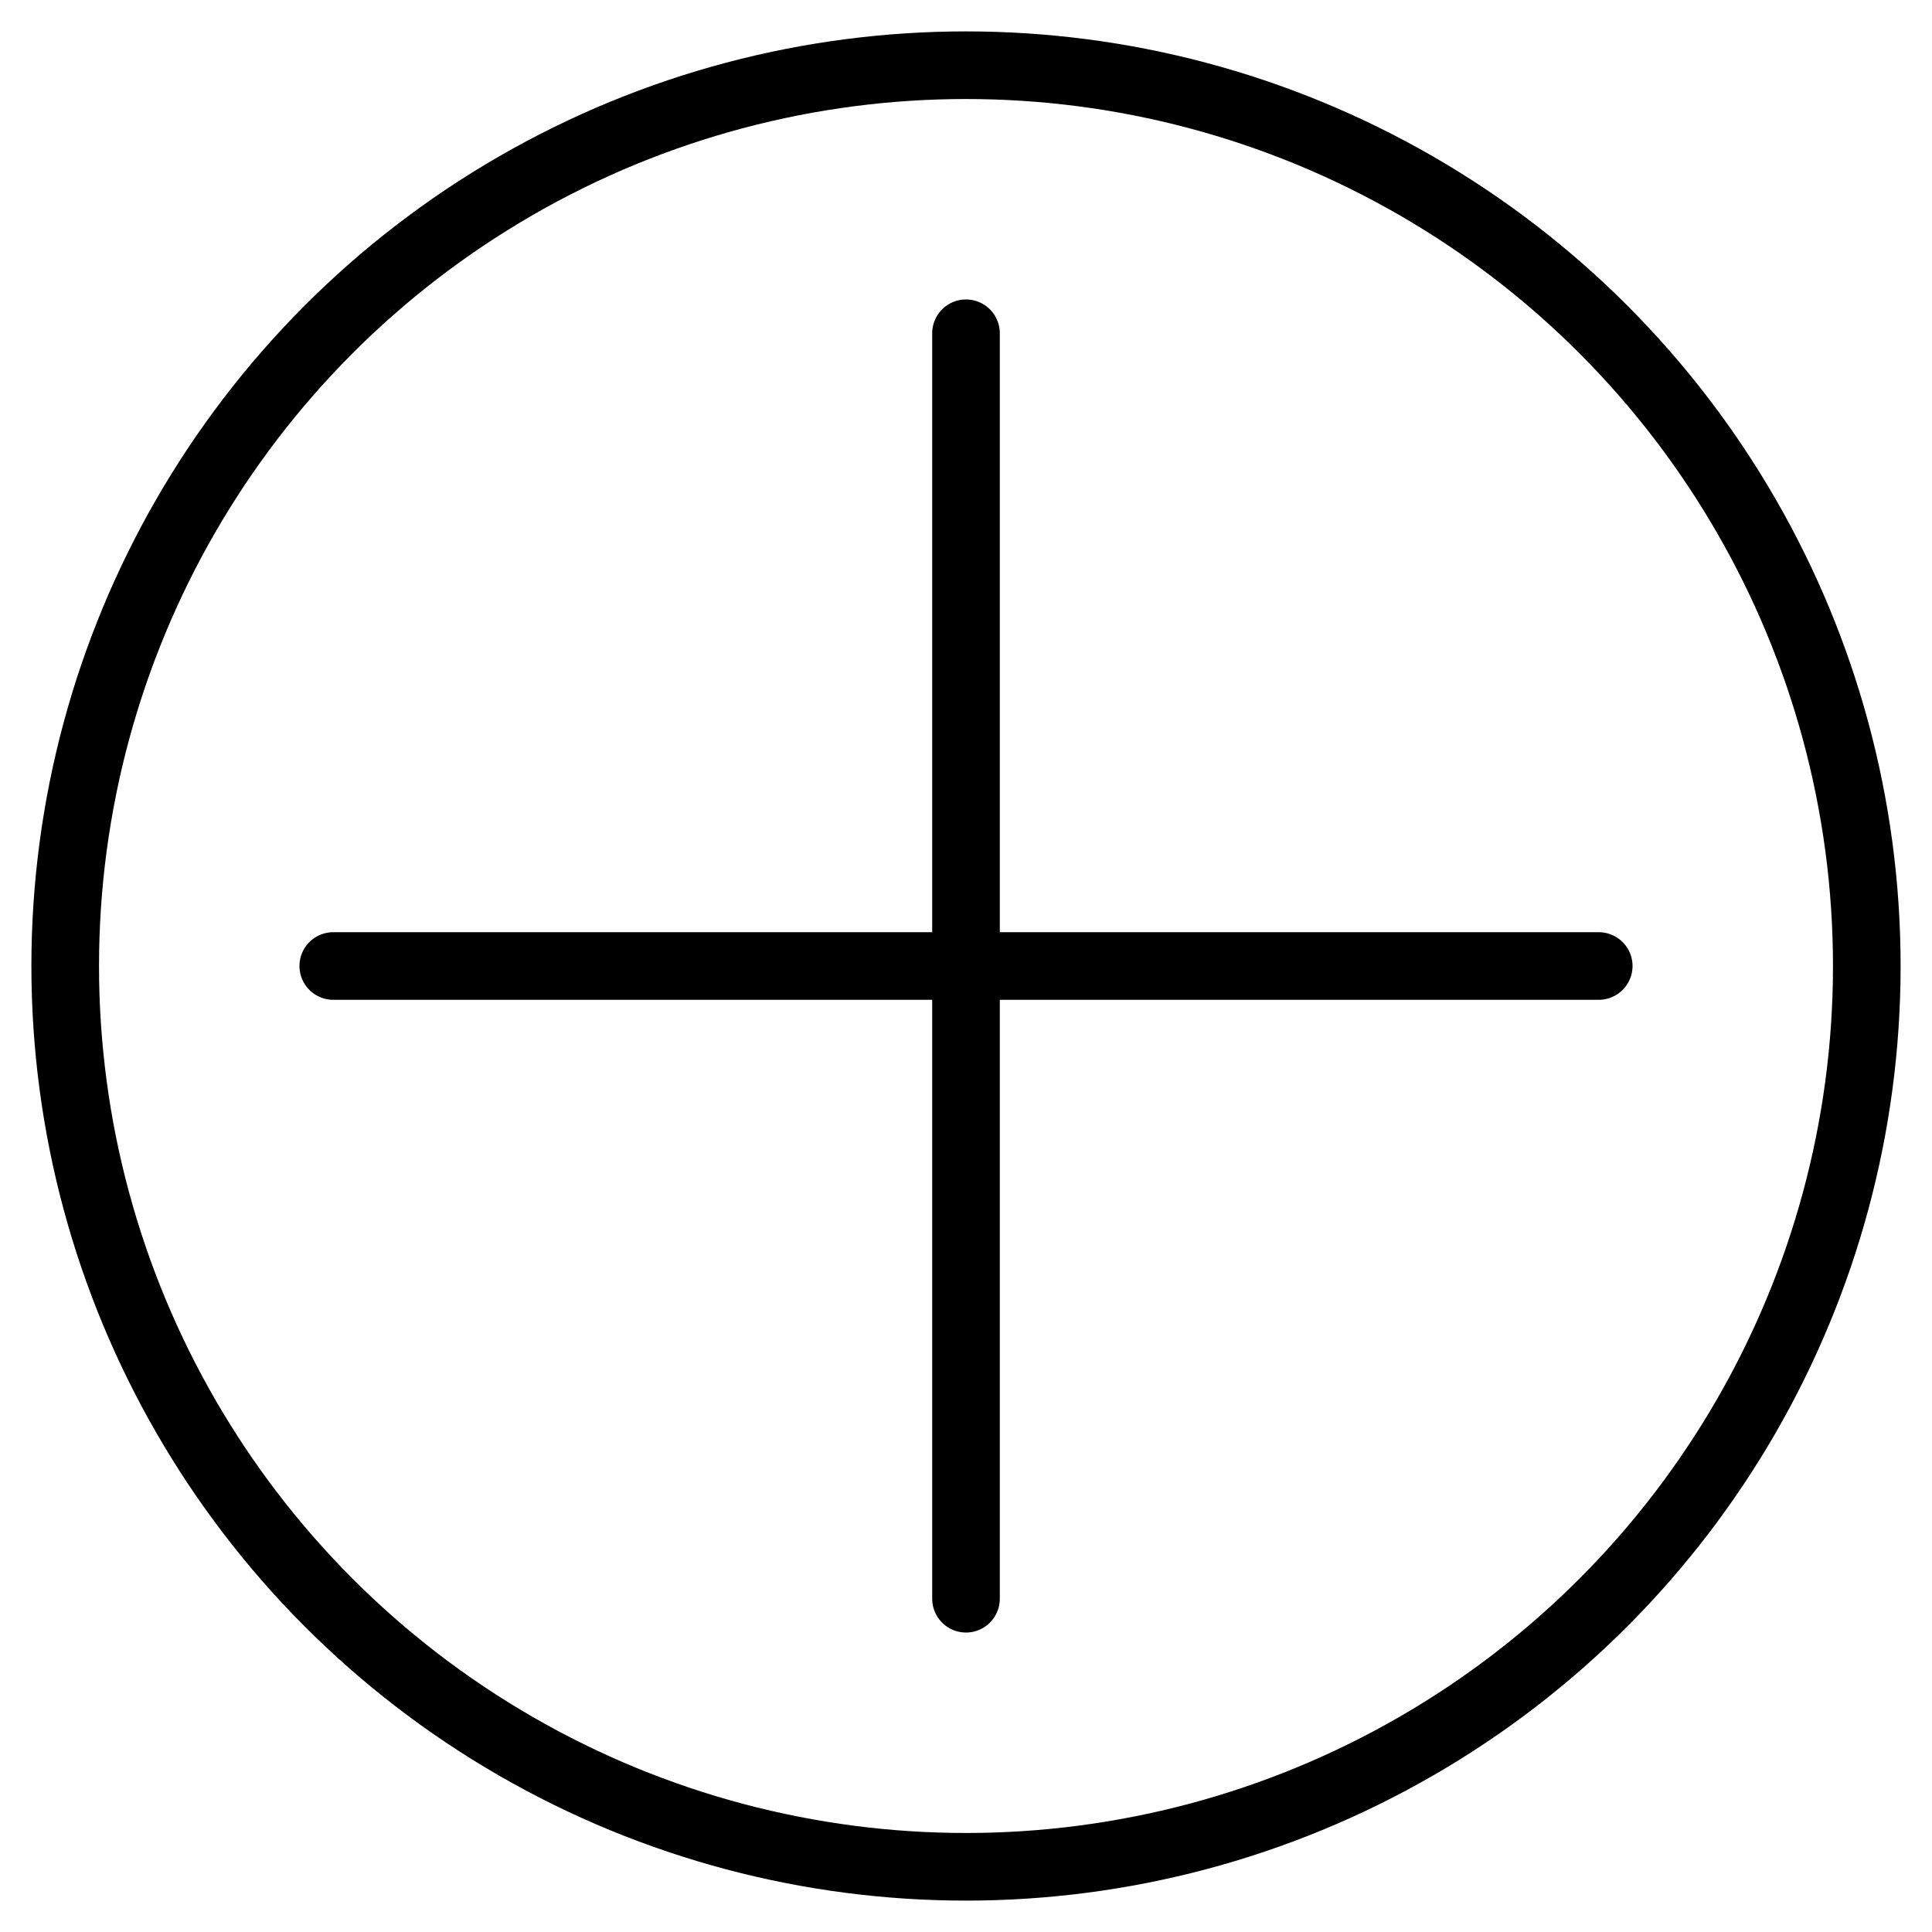 <?xml version="1.0" encoding="utf-8"?>
<!-- Generator: Adobe Illustrator 19.1.0, SVG Export Plug-In . SVG Version: 6.00 Build 0)  -->
<!-- All rights reserved. Copyright: AnimatedSVG - ASVG © 2020 - https://animated-svg.com You may not reproduce, duplicate, copy or sell this intellectual property.  -->
<svg version="1.1" stroke="#000" id="Layer_1" xmlns="http://www.w3.org/2000/svg" xmlns:xlink="http://www.w3.org/1999/xlink" x="0px" y="0px"
	 width="800px" height="800px" viewBox="0 0 800 800" style="enable-background:new 0 0 800 800" xml:space="preserve">

		<circle fill="none" stroke-width="28" stroke-linecap="round" stroke-linejoin="round" stroke-miterlimit="10"    cx="400" cy="400" r="373"/>

	<line fill="none" stroke-width="28" stroke-linecap="round" stroke-linejoin="round" stroke-miterlimit="10"    x1="400" y1="138" x2="400" y2="662"/>
	<line fill="none" stroke-width="28" stroke-linecap="round" stroke-linejoin="round" stroke-miterlimit="10"    x1="138" y1="400" x2="662" y2="400"/>

</svg>
